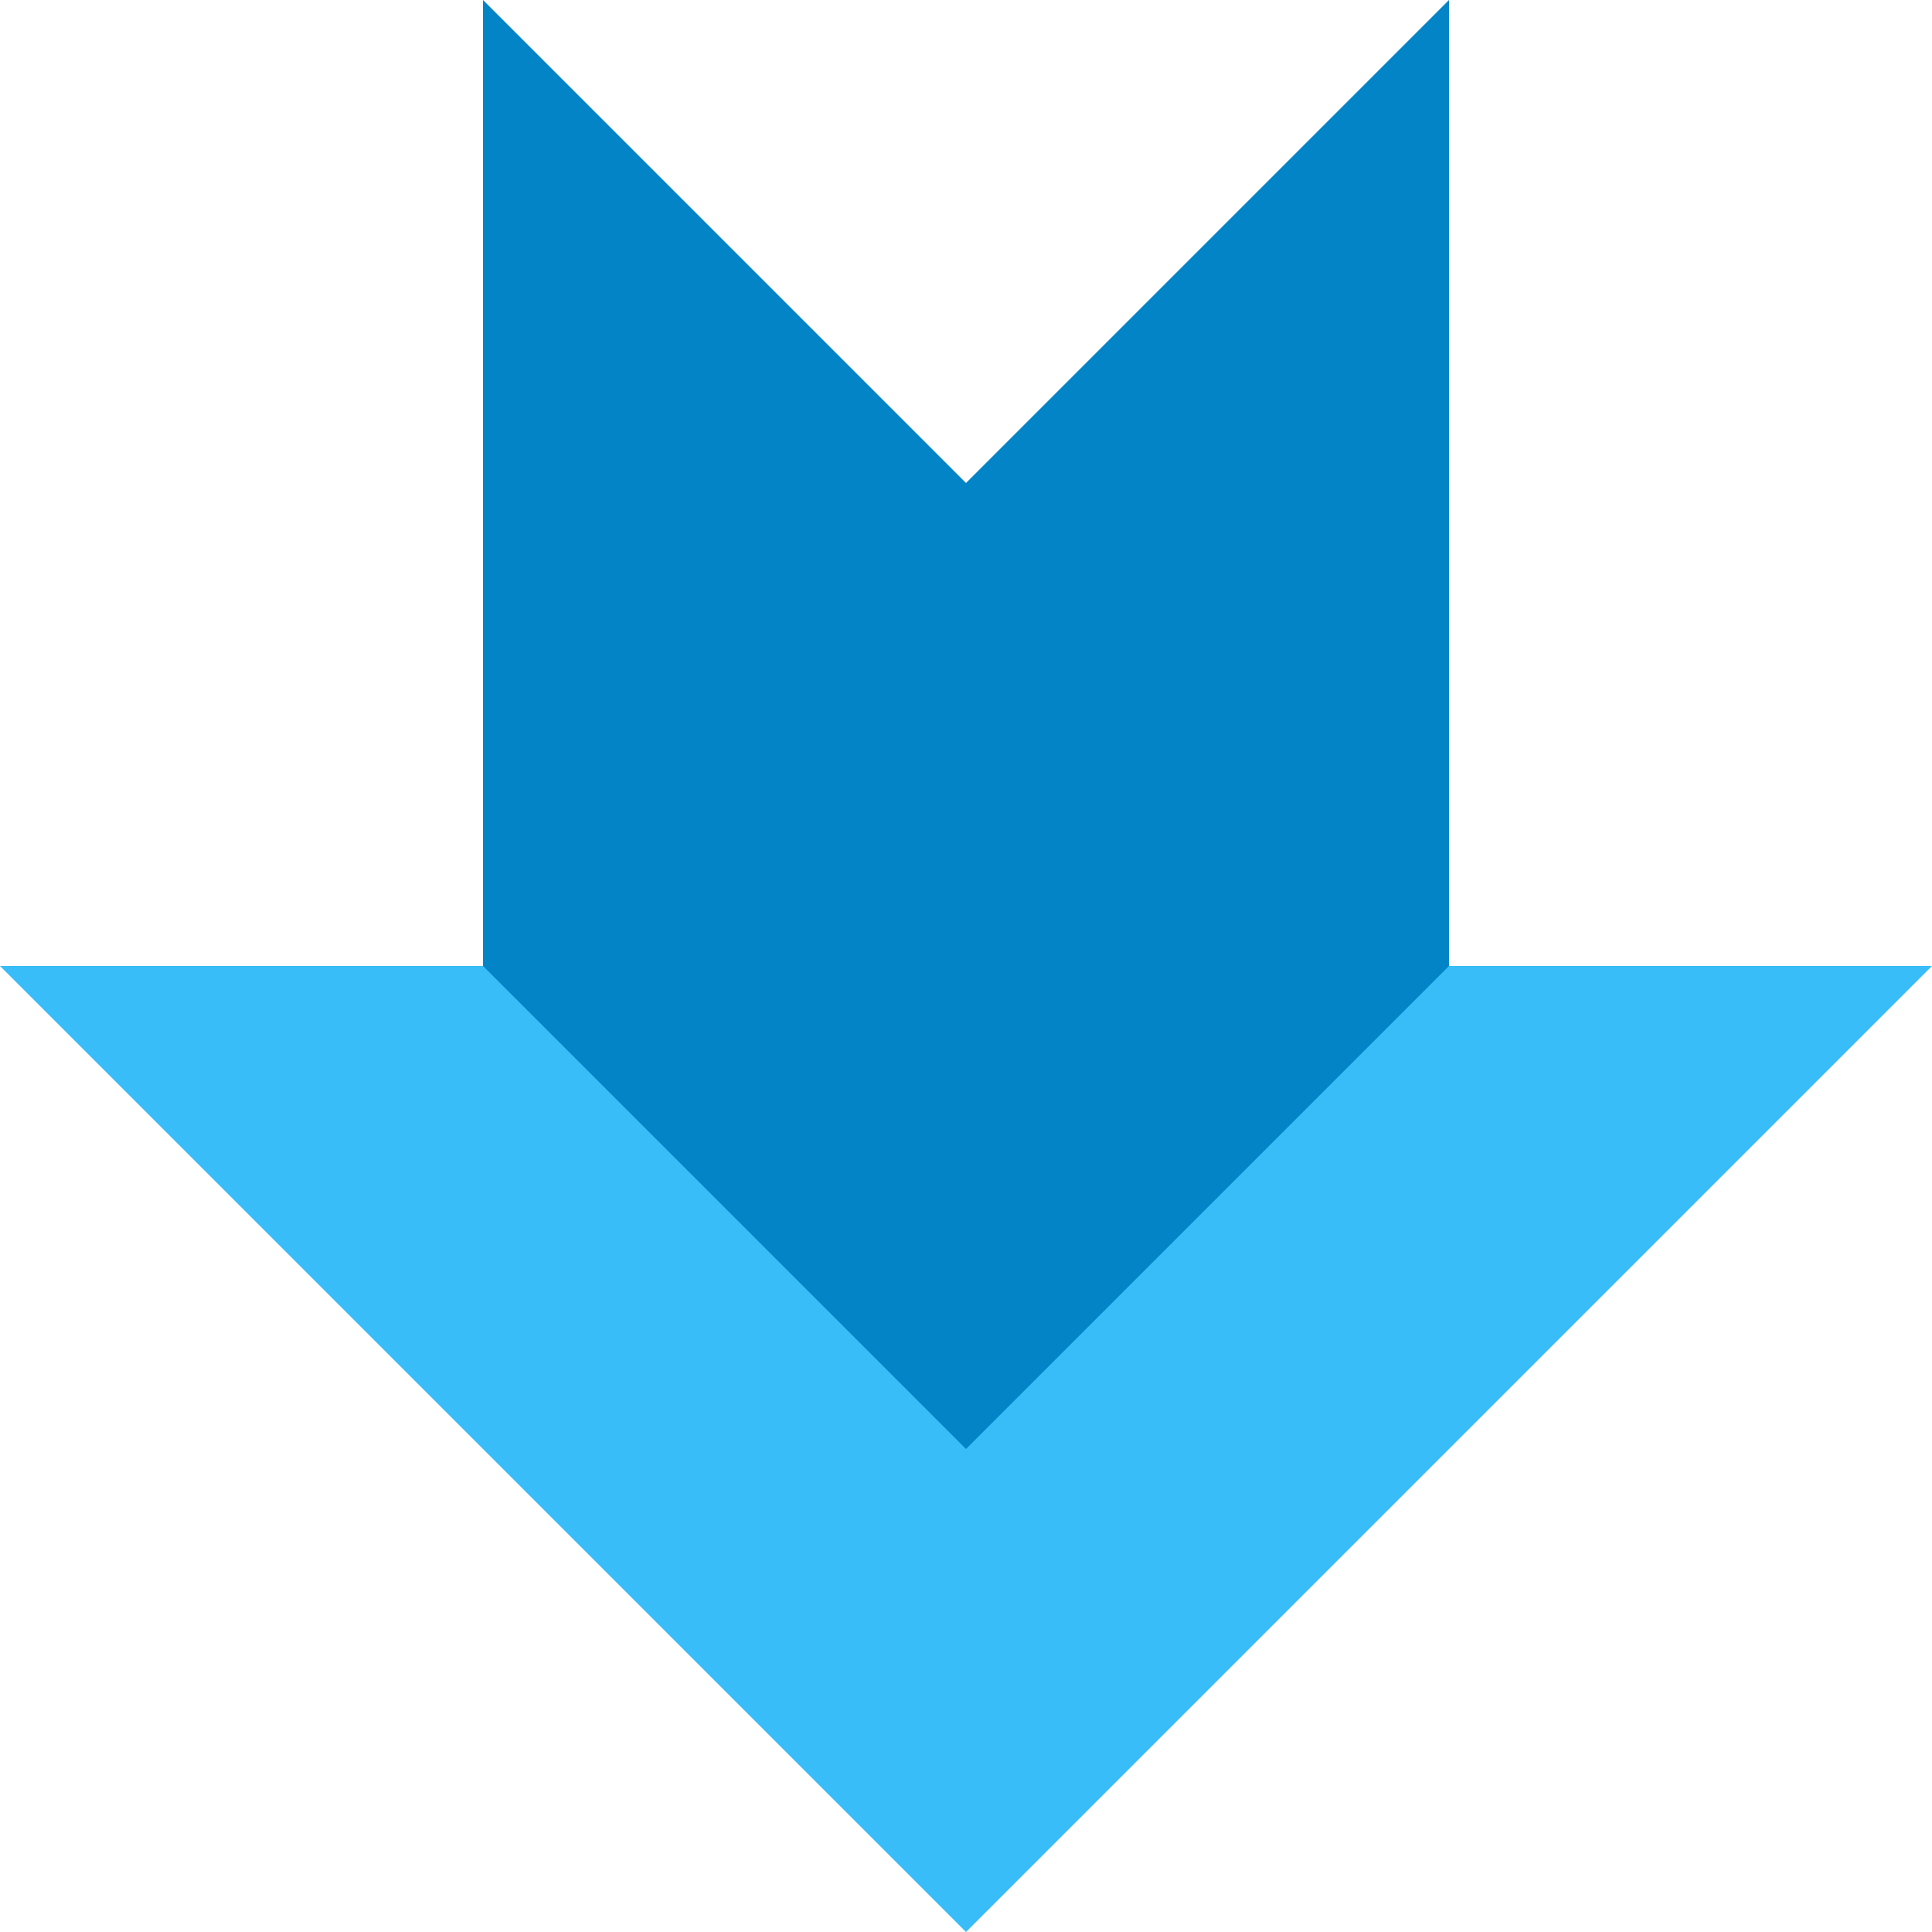 <svg version="1.1" viewBox="0.0 0.0 3840.0 3840.0" fill="none" stroke="none" stroke-linecap="square" stroke-miterlimit="10" xmlns:xlink="http://www.w3.org/1999/xlink" xmlns="http://www.w3.org/2000/svg"><clipPath id="p.0"><path d="m0 0l3840.0 0l0 3840.0l-3840.0 0l0 -3840.0z" clip-rule="nonzero"/></clipPath><g clip-path="url(#p.0)"><path fill="#000000" fill-opacity="0.0" d="m0 0l3840.0 0l0 3840.0l-3840.0 0z" fill-rule="evenodd"/><path fill="#38bdf8" d="m3840.0 1920.0l-1920.0 1920.0l-1920.0 -1920.0z" fill-rule="evenodd"/><path fill="#0284c7" d="m960.0 1920.0l0 0l0 -960.0l1920.0 0l0 960.0l0 0l-960.0 960.0z" fill-rule="evenodd"/><path fill="#0284c7" d="m960.0 0l960.0 960.0l-960.0 960.0z" fill-rule="evenodd"/><path fill="#0284c7" d="m2880.0 1920.0l-960.0 -960.0l960.0 -960.0z" fill-rule="evenodd"/></g></svg>